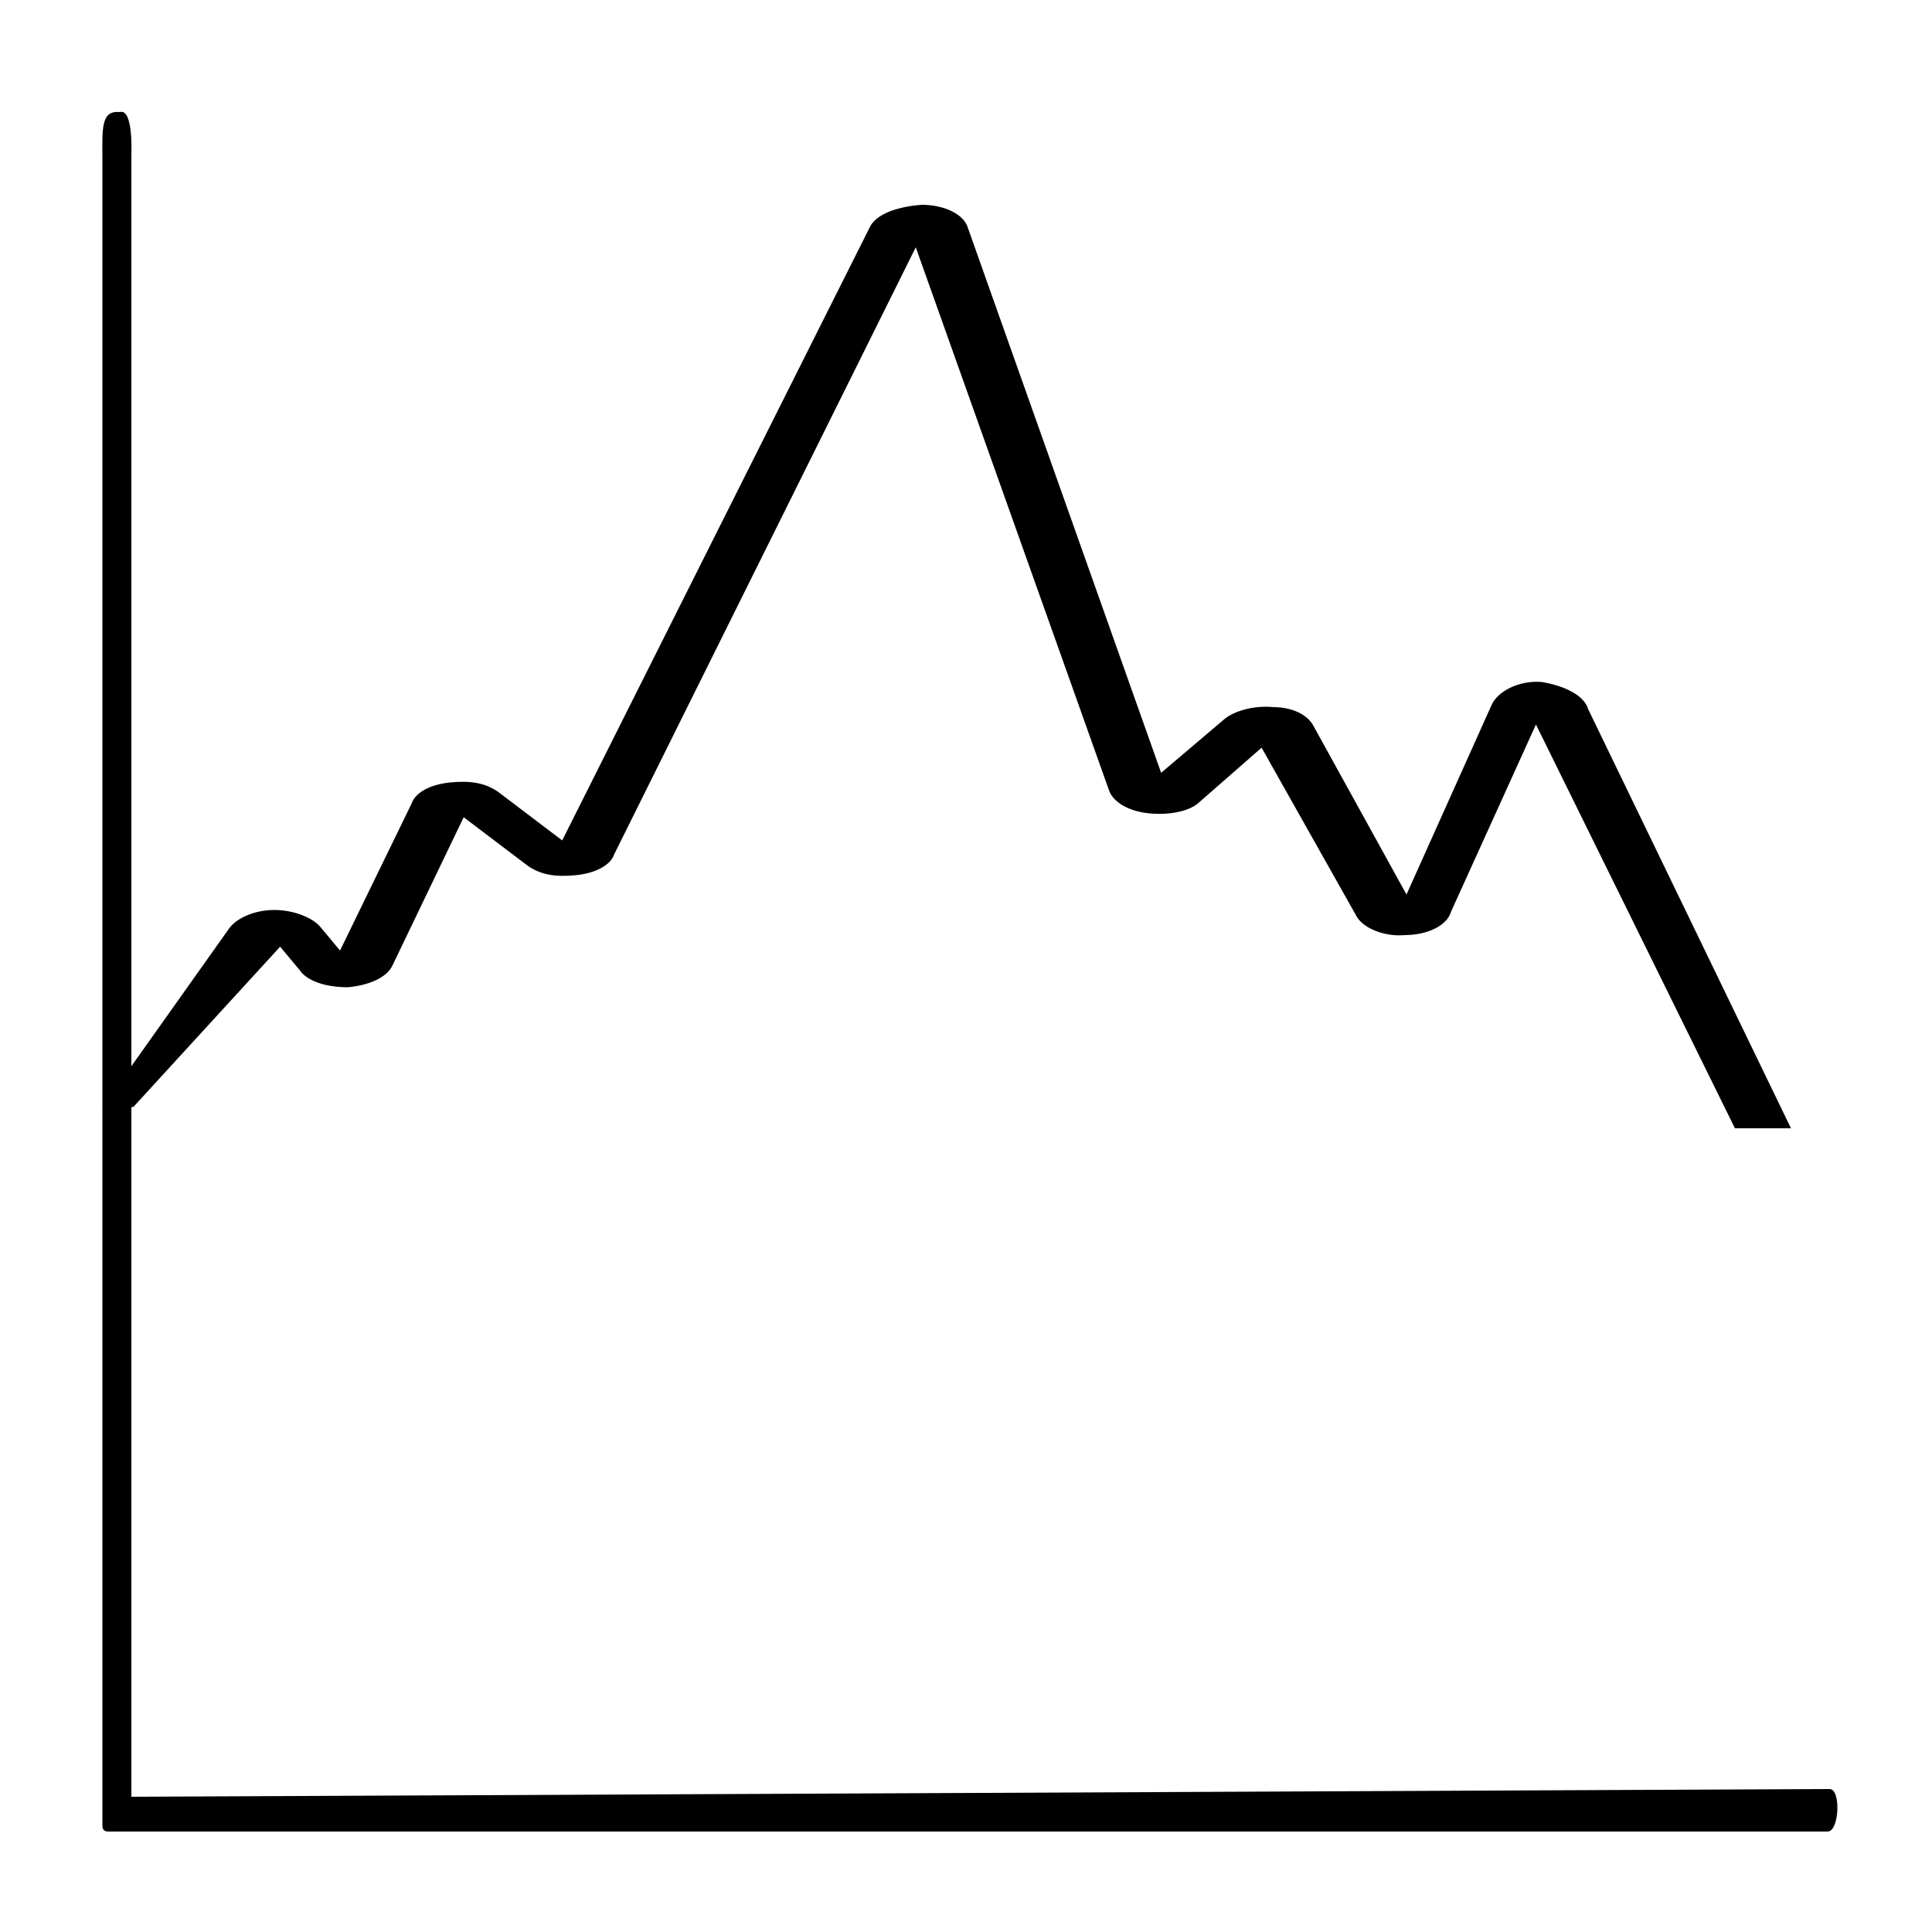 <?xml version="1.0" encoding="utf-8"?>
<!-- Generator: Adobe Illustrator 24.0.3, SVG Export Plug-In . SVG Version: 6.00 Build 0)  -->
<svg version="1.1" id="Layer_1" xmlns="http://www.w3.org/2000/svg" xmlns:xlink="http://www.w3.org/1999/xlink" x="0px" y="0px"
	 viewBox="0 0 100 100" style="enable-background:new 0 0 100 100;" xml:space="preserve">
<g>
	<path d="M91.8,92.6"/>
	<path d="M6.8,93V7.9c0,0,0.1-2.3-0.6-2.1l0,0C5.2,5.7,5.3,6.7,5.3,8.3v80.1v6.1c0,0.2,0.1,0.3,0.3,0.3h89c0.6,0,0.7-2.2,0.1-2.2"/>
	<path d="M6.9,57.3l7.6-8.3l1,1.2c0.4,0.6,1.4,0.9,2.5,0.9c1.1-0.1,2-0.5,2.3-1.1l3.7-7.7l3.3,2.5c0.7,0.5,1.5,0.6,2.5,0.5
		c1-0.1,1.8-0.5,2-1.1l15.6-31.4l10,28.1c0.2,0.6,1,1.1,2.1,1.2c1,0.1,2.1-0.1,2.6-0.6l3.2-2.8l4.9,8.7c0.3,0.6,1.4,1.1,2.5,1
		c1.2,0,2.2-0.5,2.4-1.2l4.4-9.7l10.3,20.9h2.9L82.2,36.7c-0.2-0.7-1.2-1.2-2.4-1.4c-1.2-0.1-2.3,0.5-2.6,1.2l-4.4,9.8l-4.8-8.7
		c-0.3-0.6-1.1-1-2.1-1c-1-0.1-2,0.2-2.5,0.6L60.1,40l-10-28.2c-0.2-0.7-1.2-1.2-2.4-1.2c-1.3,0.1-2.4,0.5-2.7,1.2L29.1,43.5
		L25.8,41c-0.7-0.5-1.5-0.6-2.5-0.5c-1,0.1-1.8,0.5-2,1.1l-3.7,7.6l-1-1.2c-0.4-0.5-1.4-0.9-2.4-0.9c-1,0-1.9,0.4-2.3,0.9l-6.6,9.3
		h3H6.9z"/>
</g>
</svg>

